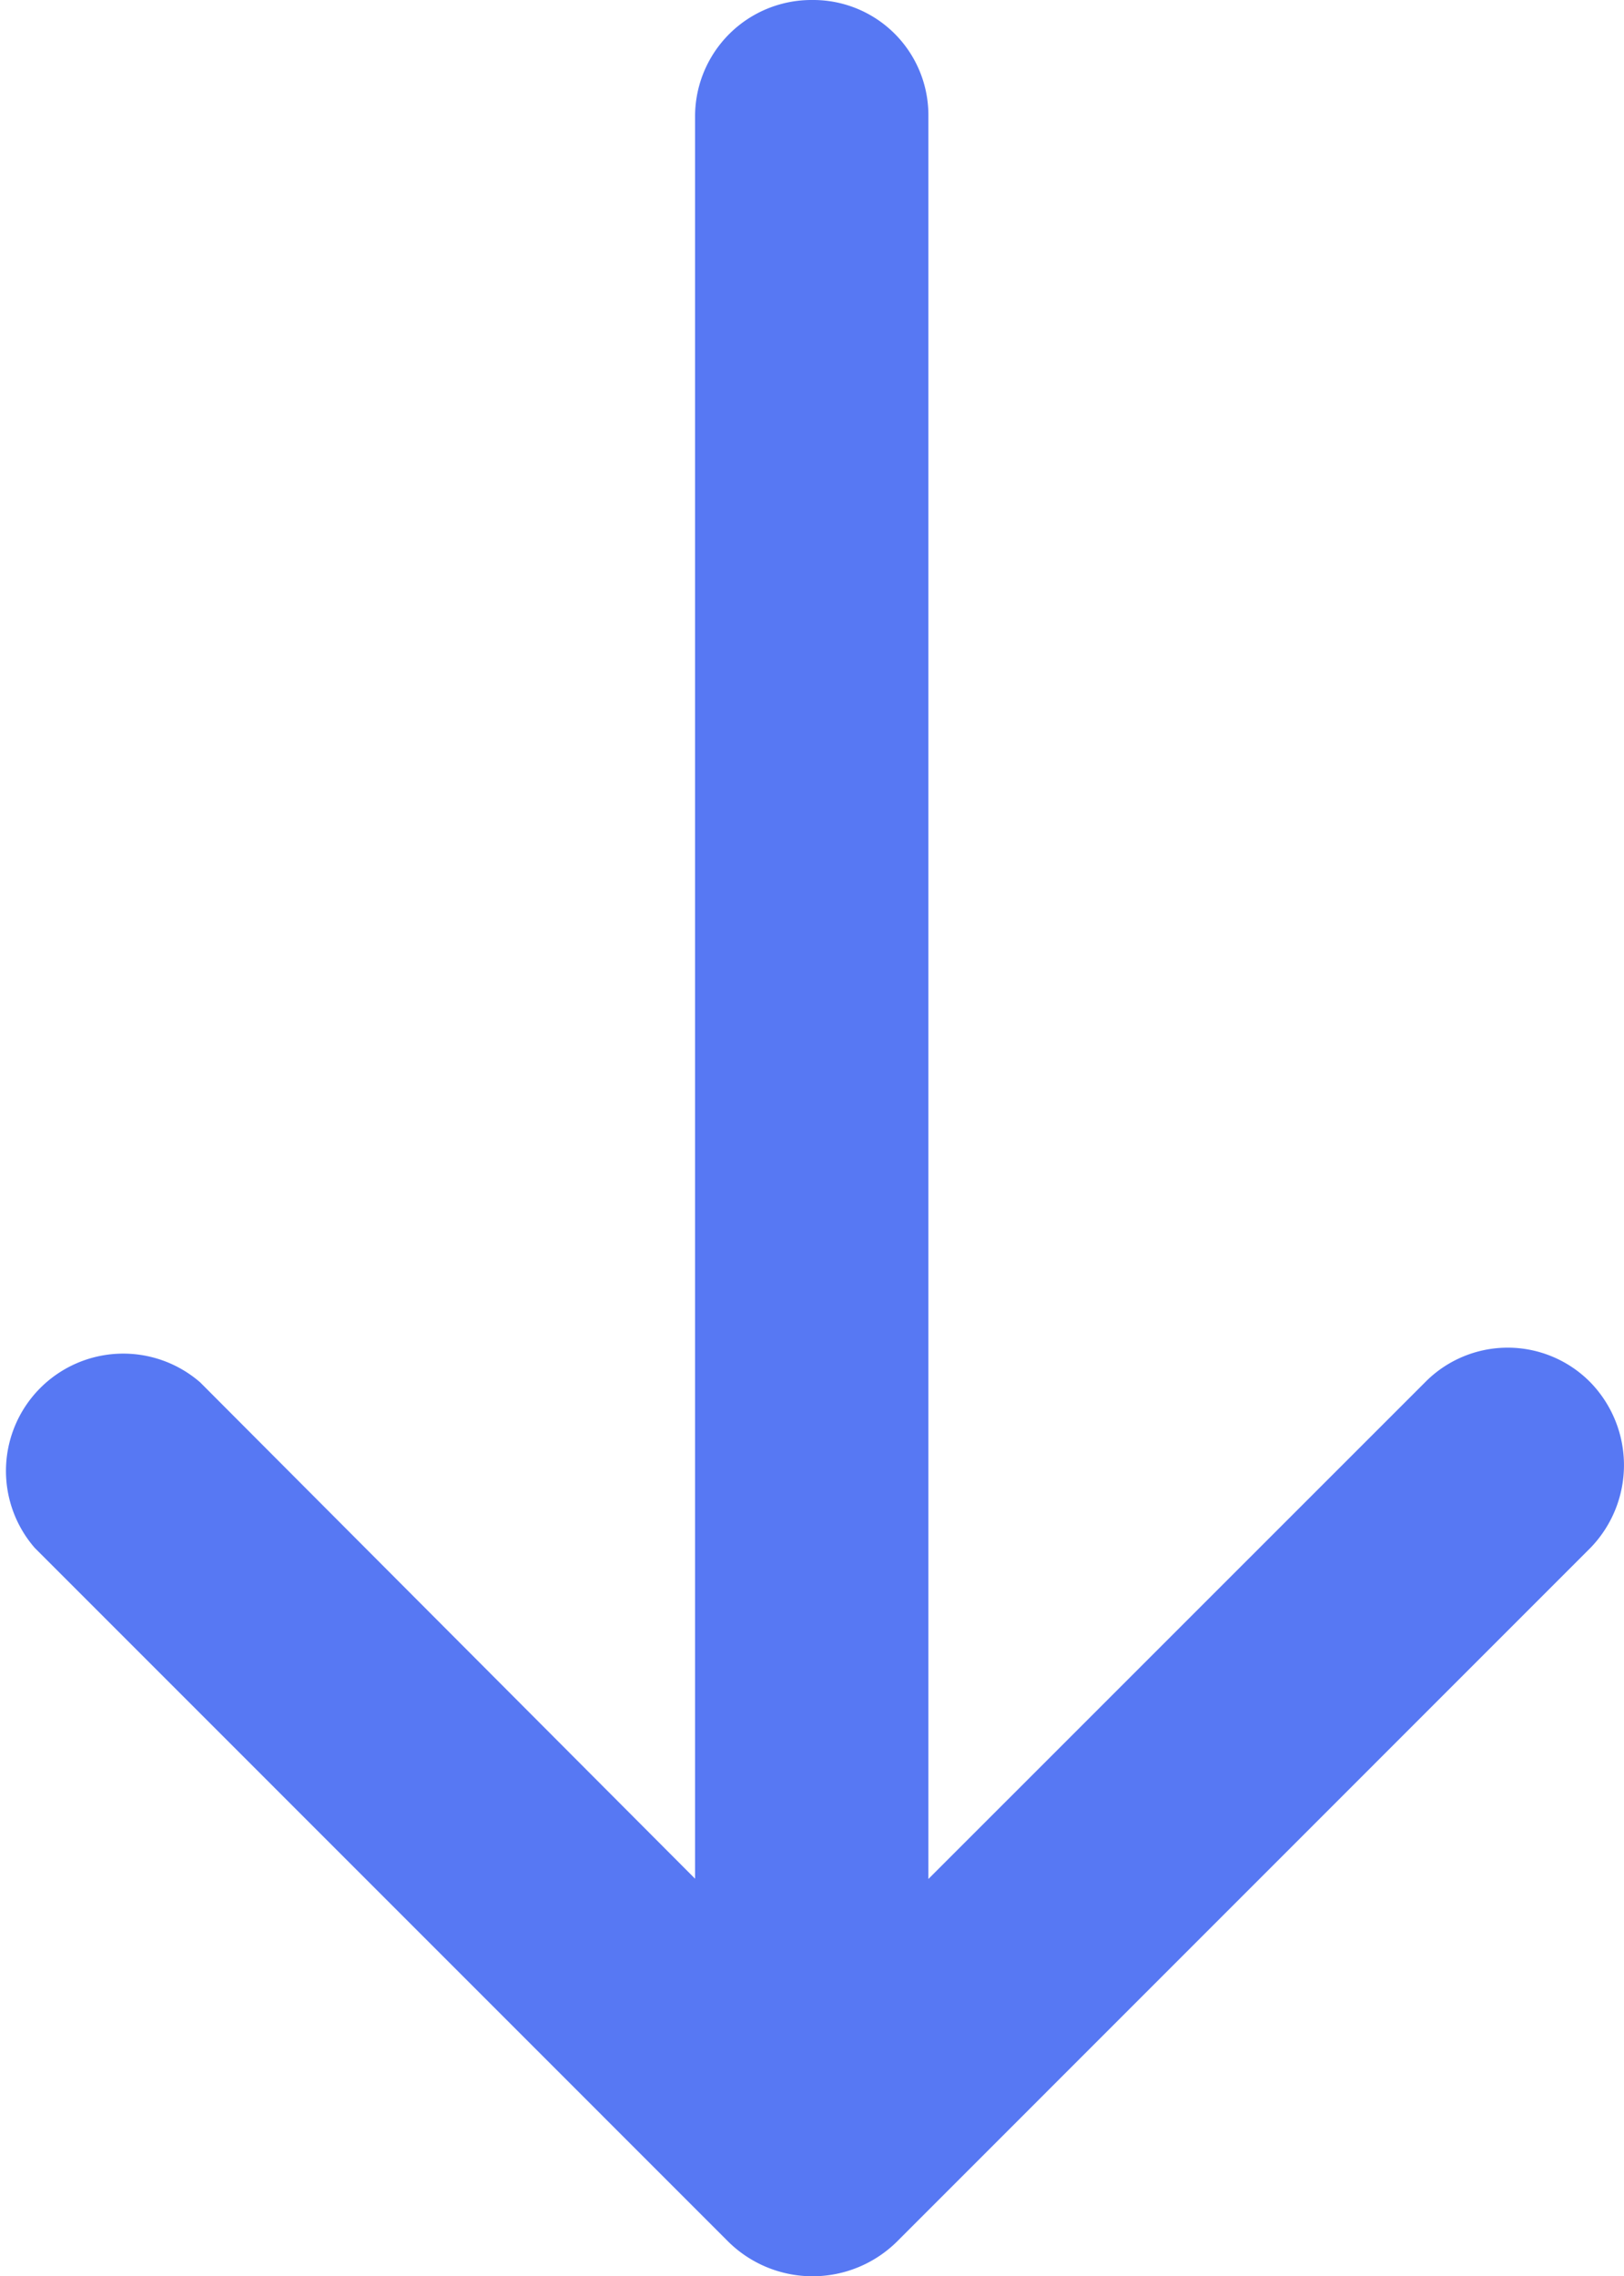 <svg xmlns="http://www.w3.org/2000/svg" width="18" height="25.225" viewBox="0 0 18 25.225">
  <path id="download-arrow" d="M18.92,15.319a1.285,1.285,0,0,1,1.834,0,1.317,1.317,0,0,1,0,1.834L13.068,24.84a1.33,1.33,0,0,1-1.871,0L3.511,17.153a1.3,1.3,0,0,1,1.834-1.834l5.485,5.5V1.284A1.29,1.29,0,0,1,12.132,0a1.276,1.276,0,0,1,1.284,1.284V20.822Z" transform="translate(-3.126)" fill="#5778f3"/>
</svg>
